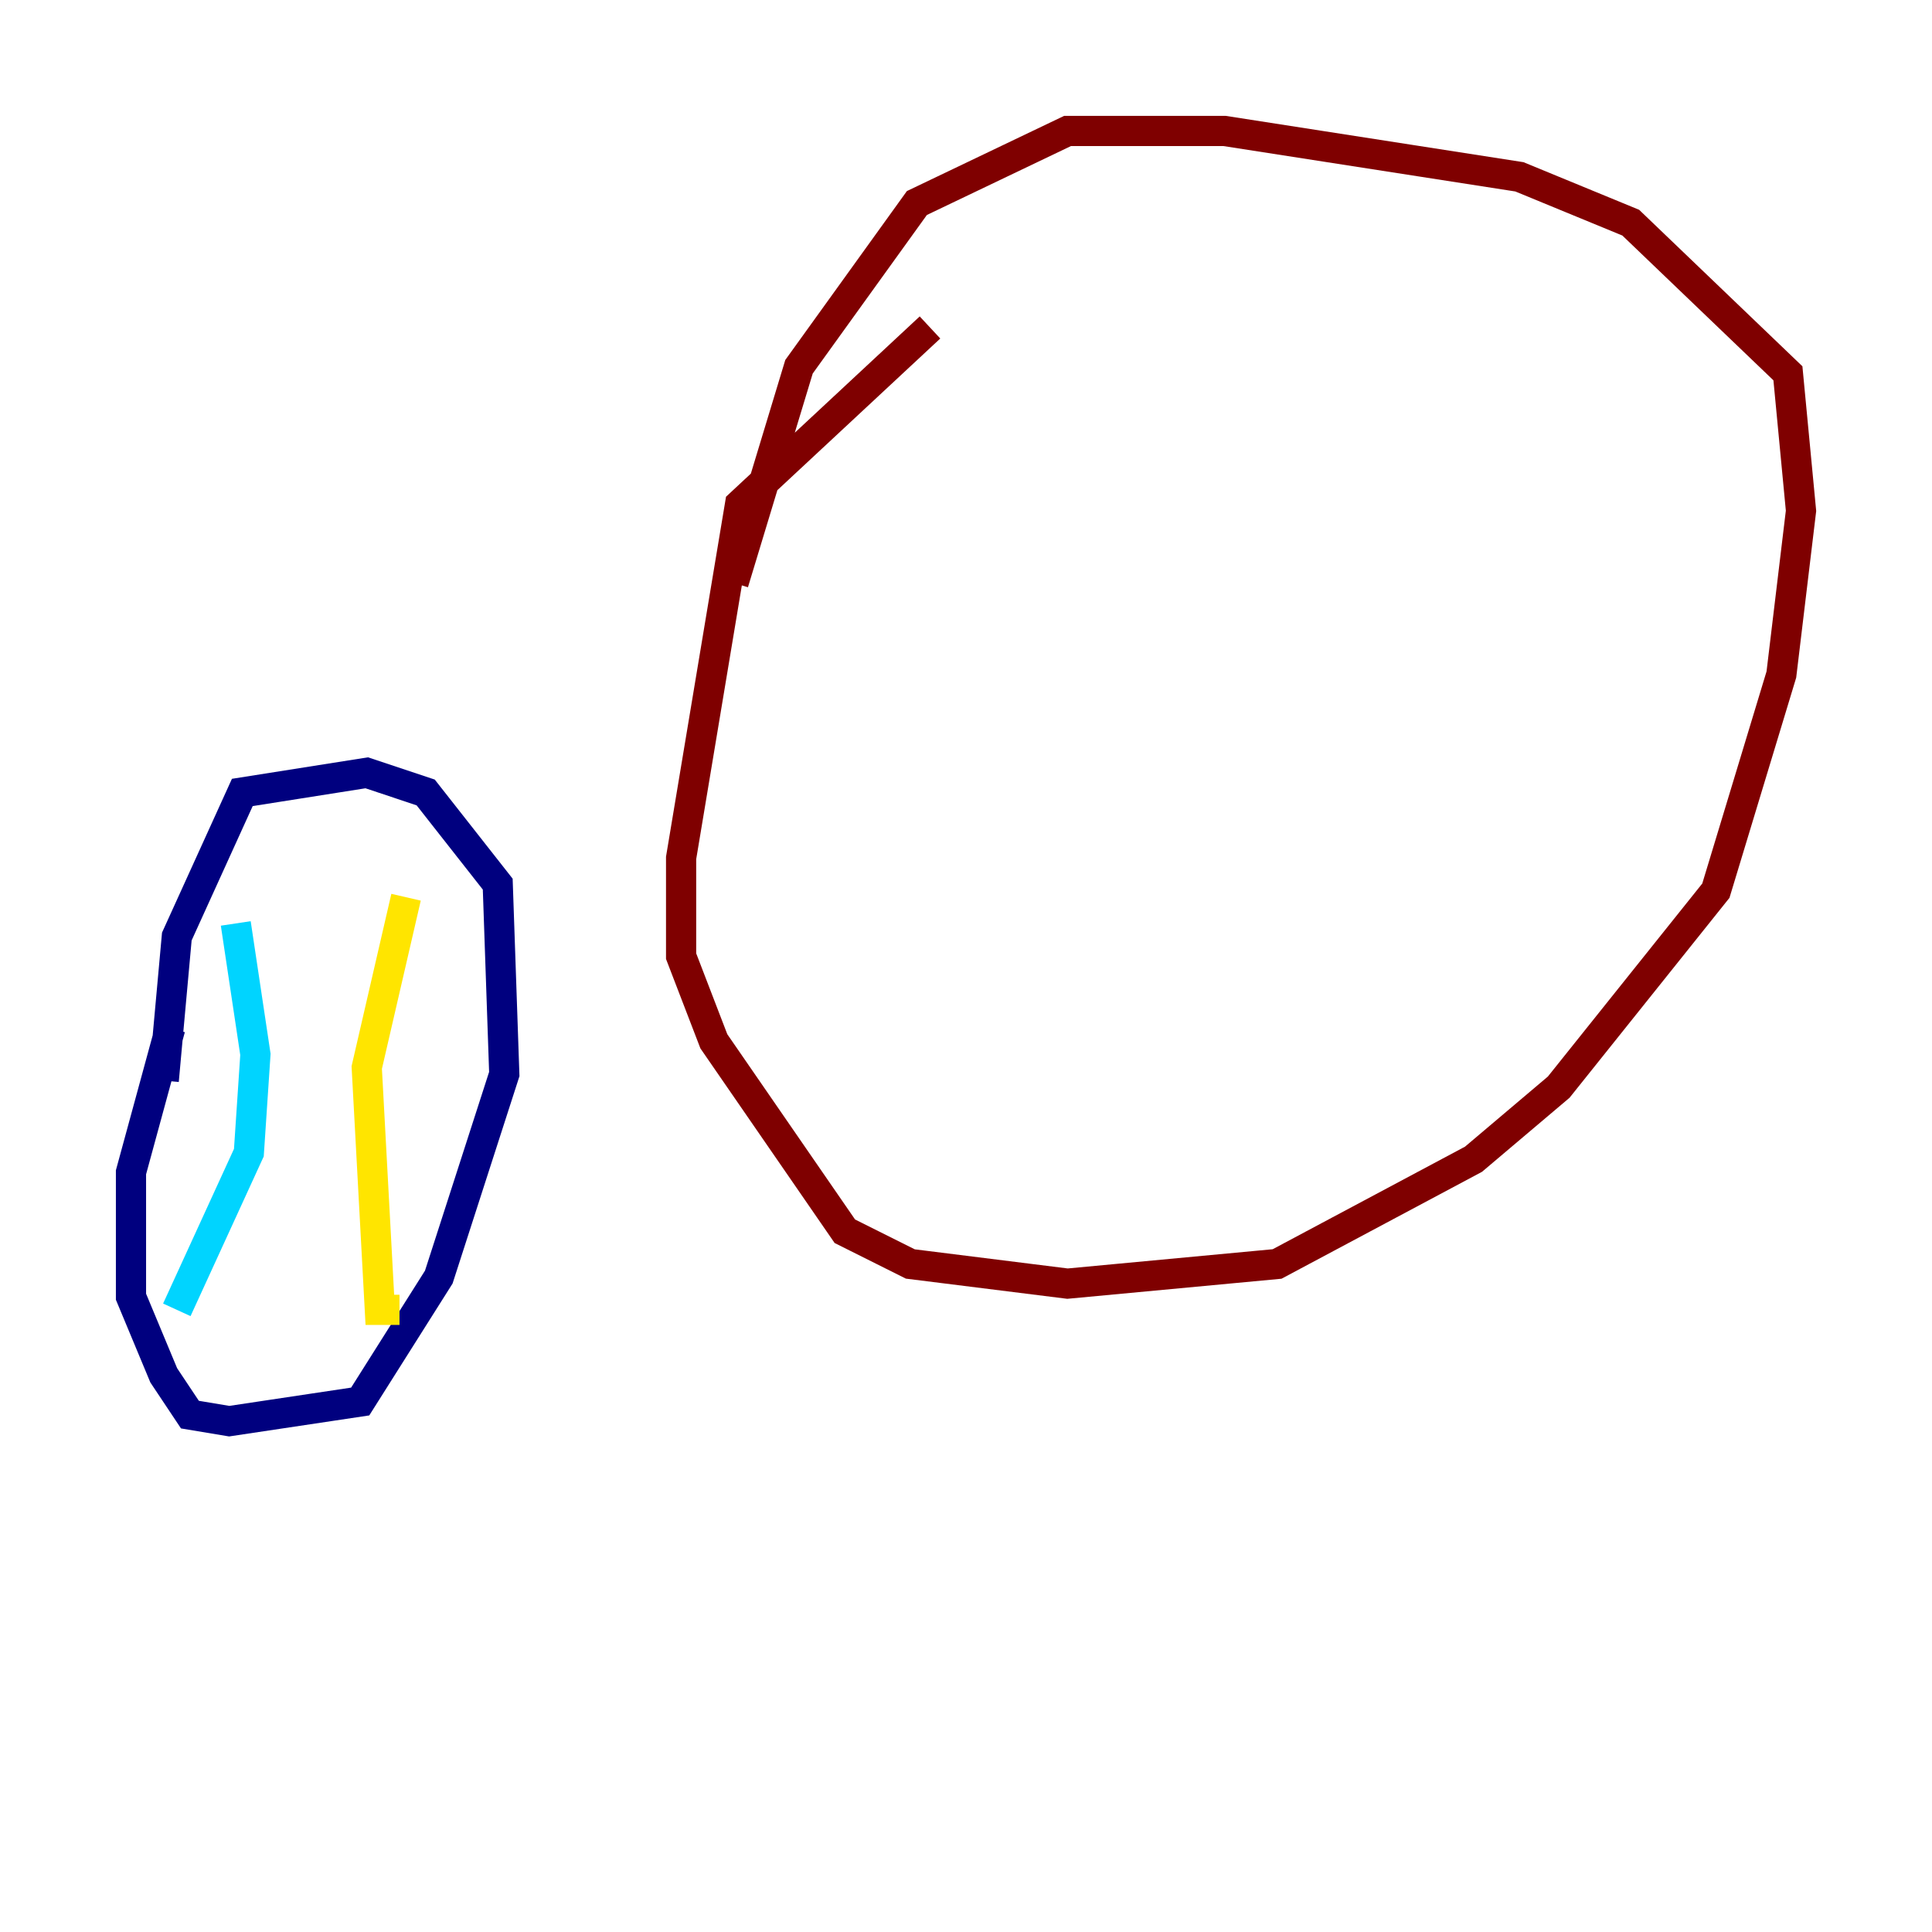 <?xml version="1.0" encoding="utf-8" ?>
<svg baseProfile="tiny" height="128" version="1.2" viewBox="0,0,128,128" width="128" xmlns="http://www.w3.org/2000/svg" xmlns:ev="http://www.w3.org/2001/xml-events" xmlns:xlink="http://www.w3.org/1999/xlink"><defs /><polyline fill="none" points="11.281,68.122 8.678,77.668 8.678,85.912 10.848,91.119 12.583,93.722 15.186,94.156 23.864,92.854 29.071,84.61 33.41,71.159 32.976,58.576 28.203,52.502 24.298,51.2 16.054,52.502 11.715,62.047 10.848,71.593" stroke="#00007f" stroke-width="2" /><polyline fill="none" points="15.62,61.18 16.922,69.858 16.488,76.366 11.715,86.78" stroke="#00d4ff" stroke-width="2" /><polyline fill="none" points="26.902,59.444 24.298,70.725 25.166,86.78 26.468,86.78" stroke="#ffe500" stroke-width="2" /><polyline fill="none" points="61.614,21.695 49.031,33.41 45.125,56.841 45.125,63.349 47.295,68.99 55.973,81.573 60.312,83.742 70.725,85.044 84.61,83.742 97.627,76.8 103.268,72.027 113.681,59.01 118.02,44.691 119.322,33.844 118.454,24.732 108.041,14.752 100.664,11.715 81.139,8.678 70.725,8.678 60.746,13.451 52.936,24.298 48.597,38.617" stroke="#7f0000" stroke-width="2" /></svg>